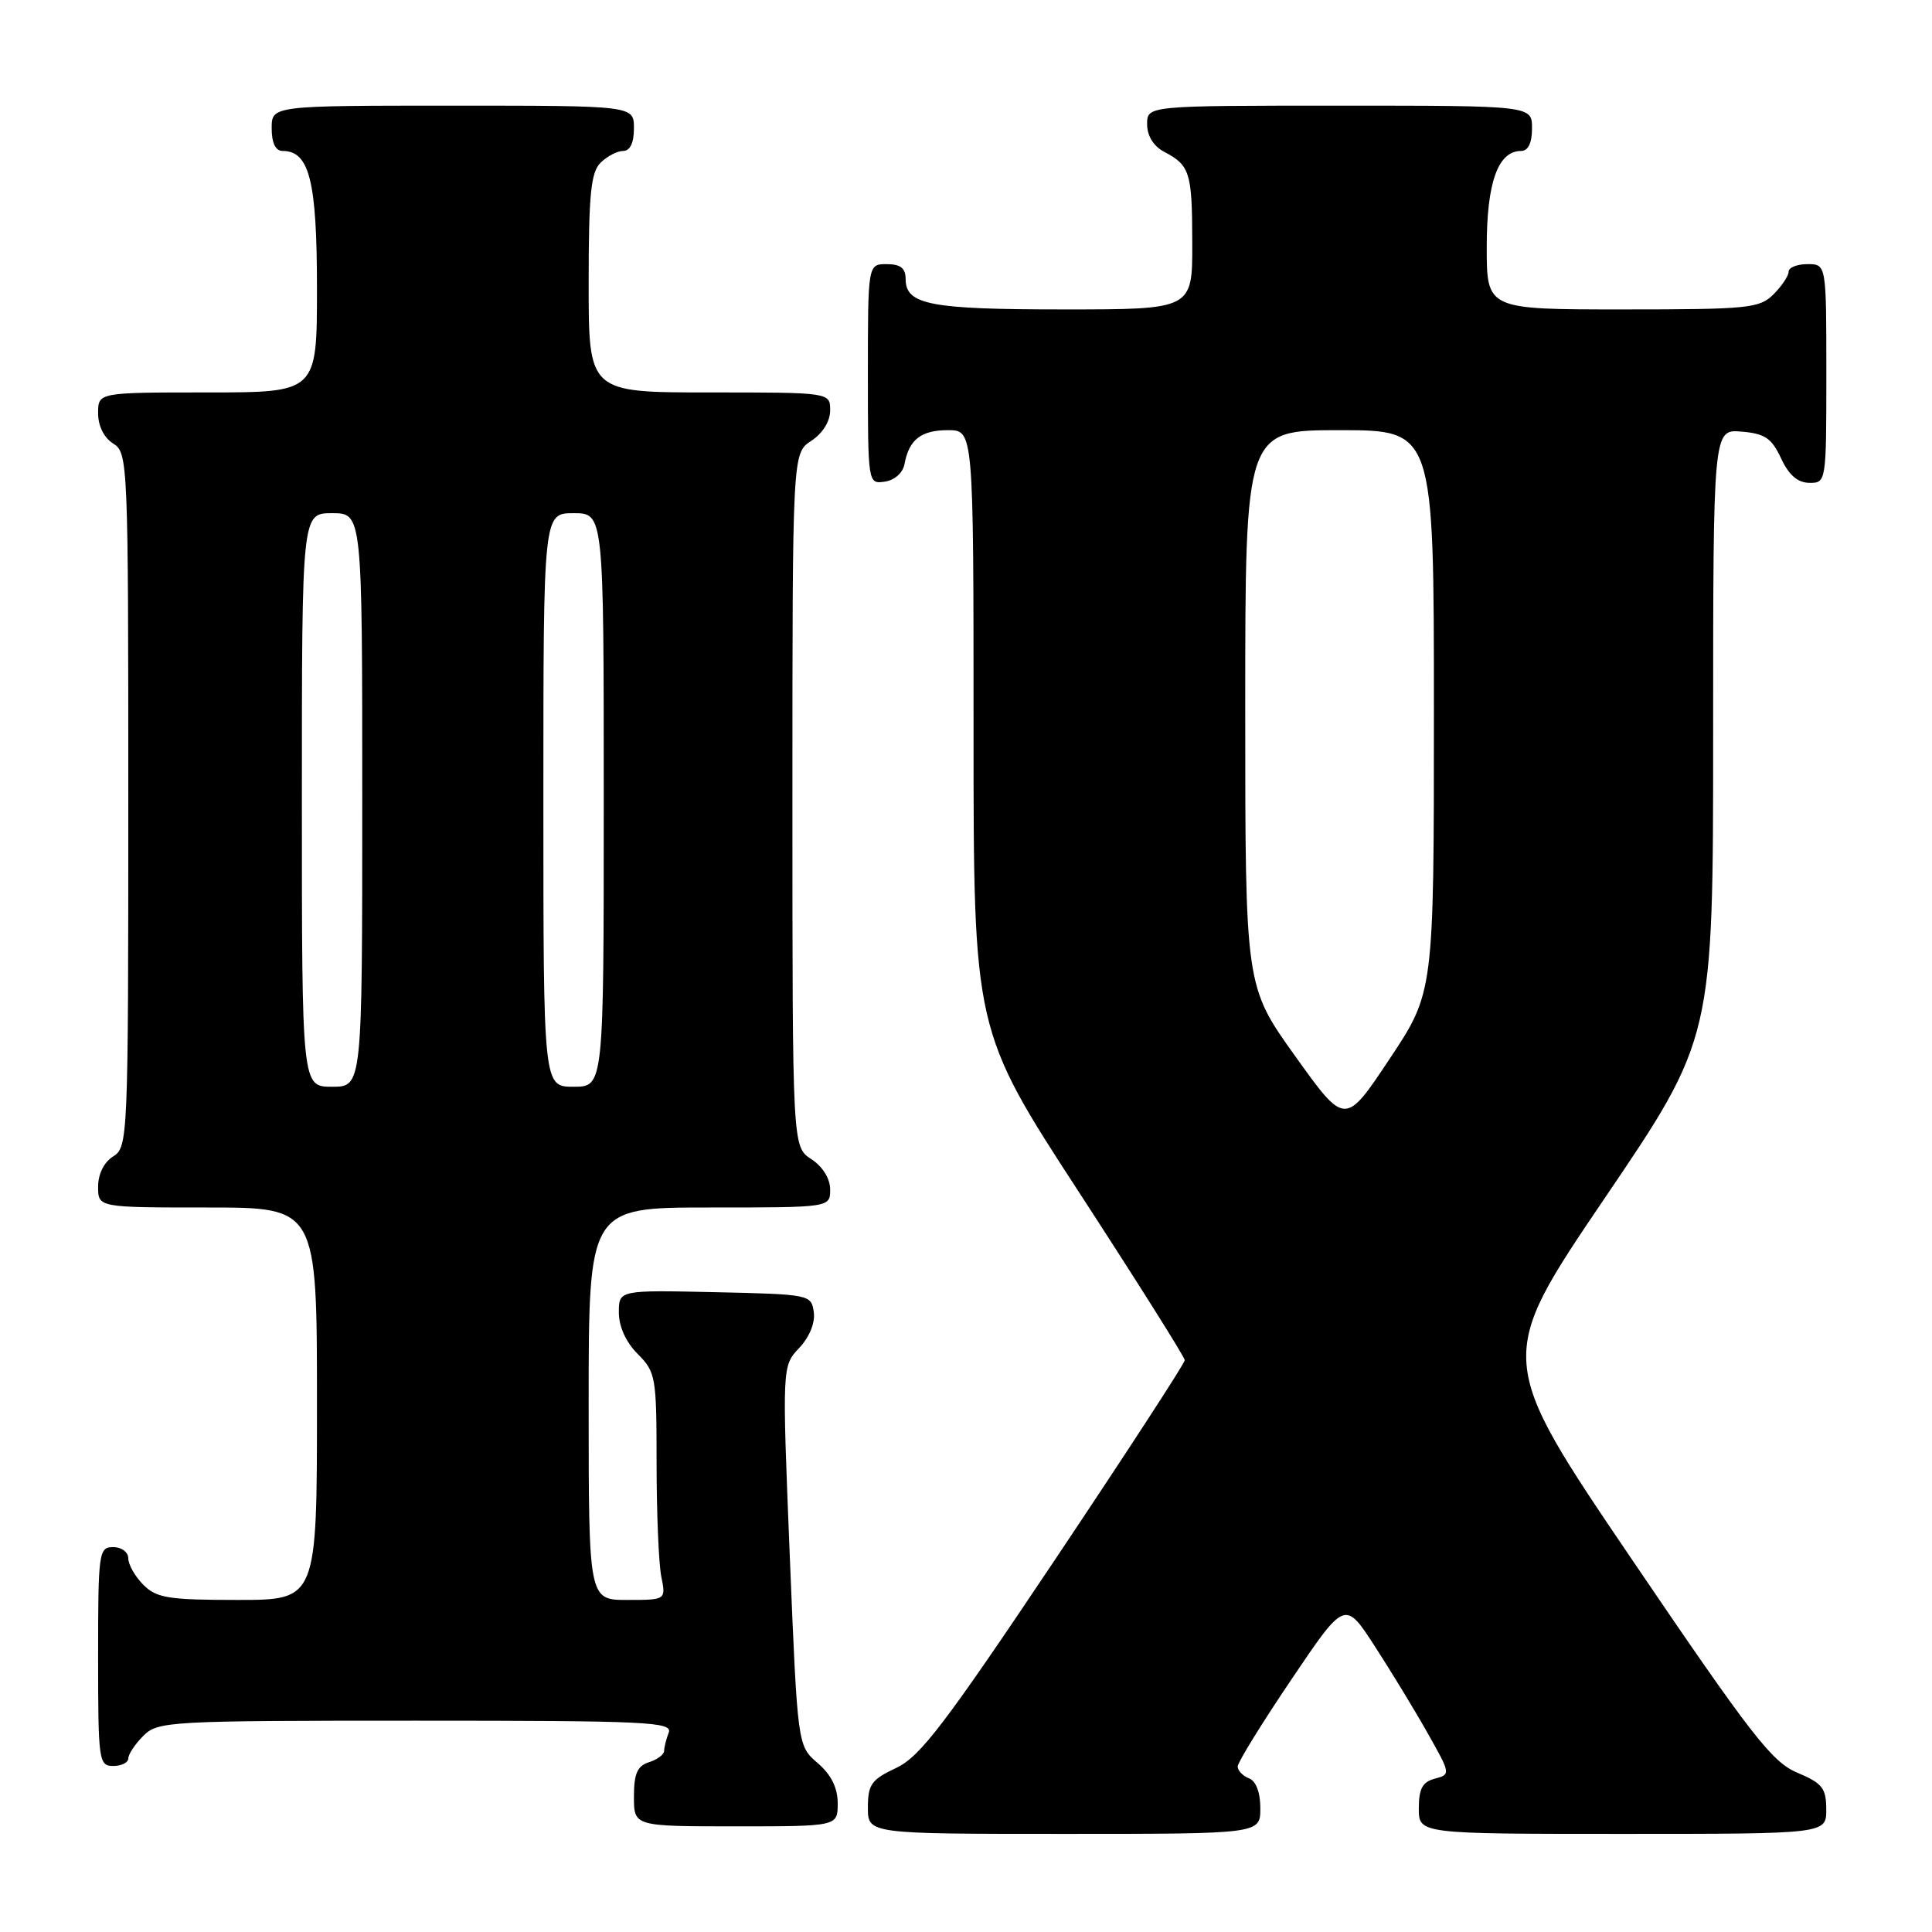<?xml version="1.0" encoding="UTF-8" standalone="no"?>
<!DOCTYPE svg PUBLIC "-//W3C//DTD SVG 1.1//EN" "http://www.w3.org/Graphics/SVG/1.1/DTD/svg11.dtd" >
<svg xmlns="http://www.w3.org/2000/svg" xmlns:xlink="http://www.w3.org/1999/xlink" version="1.1" viewBox="0 0 256 256">
 <g >
 <path fill="currentColor"
d=" M 167.00 239.61 C 167.00 237.51 166.43 235.99 165.50 235.64 C 164.68 235.32 164.00 234.62 164.00 234.07 C 164.00 233.53 167.20 228.34 171.11 222.55 C 178.21 212.02 178.21 212.02 182.19 218.17 C 184.38 221.55 187.54 226.75 189.21 229.72 C 192.22 235.04 192.23 235.13 190.13 235.68 C 188.49 236.11 188.00 237.01 188.00 239.62 C 188.00 243.00 188.00 243.00 215.00 243.00 C 242.00 243.00 242.00 243.00 241.99 239.75 C 241.98 236.93 241.47 236.29 238.15 234.89 C 234.79 233.48 232.07 229.97 216.26 206.67 C 198.21 180.05 198.21 180.05 212.60 158.81 C 227.00 137.58 227.00 137.58 227.00 97.23 C 227.00 56.88 227.00 56.88 230.75 57.19 C 233.86 57.45 234.75 58.05 236.00 60.73 C 237.03 62.95 238.20 63.96 239.75 63.98 C 241.98 64.00 242.00 63.88 242.00 49.50 C 242.00 35.00 242.00 35.00 239.50 35.00 C 238.12 35.00 237.00 35.45 237.00 36.00 C 237.00 36.55 236.10 37.90 235.00 39.00 C 233.15 40.85 231.67 41.00 215.00 41.00 C 197.00 41.00 197.00 41.00 197.00 32.72 C 197.00 24.17 198.49 20.00 201.56 20.00 C 202.49 20.00 203.00 18.95 203.00 17.00 C 203.00 14.00 203.00 14.00 177.50 14.00 C 152.00 14.00 152.00 14.00 152.00 16.46 C 152.00 18.00 152.85 19.37 154.25 20.11 C 157.69 21.92 157.97 22.84 157.98 32.25 C 158.00 41.00 158.00 41.00 140.93 41.00 C 123.22 41.00 120.00 40.38 120.00 36.96 C 120.00 35.54 119.32 35.00 117.50 35.00 C 115.00 35.00 115.00 35.00 115.00 49.57 C 115.00 64.09 115.01 64.14 117.24 63.82 C 118.54 63.63 119.63 62.66 119.85 61.50 C 120.45 58.24 122.04 57.00 125.62 57.00 C 129.00 57.00 129.00 57.00 129.00 96.75 C 129.00 136.50 129.00 136.50 142.99 158.00 C 150.68 169.82 156.98 179.83 156.99 180.23 C 157.00 180.62 149.24 192.55 139.75 206.73 C 125.16 228.52 121.92 232.77 118.75 234.26 C 115.47 235.80 115.00 236.45 115.00 239.51 C 115.00 243.00 115.00 243.00 141.00 243.00 C 167.00 243.00 167.00 243.00 167.00 239.61 Z  M 111.00 238.95 C 111.00 236.89 110.14 235.16 108.34 233.61 C 105.68 231.32 105.68 231.32 104.65 206.17 C 103.63 181.02 103.63 181.02 105.90 178.61 C 107.27 177.15 108.03 175.27 107.83 173.85 C 107.51 171.54 107.28 171.50 94.75 171.22 C 82.00 170.94 82.00 170.94 82.00 173.92 C 82.00 175.77 82.95 177.86 84.50 179.41 C 86.89 181.80 87.00 182.45 87.00 193.83 C 87.00 200.39 87.28 207.16 87.62 208.88 C 88.25 212.00 88.25 212.00 83.12 212.00 C 78.00 212.00 78.00 212.00 78.00 186.00 C 78.00 160.00 78.00 160.00 94.00 160.00 C 110.00 160.00 110.00 160.00 110.00 157.62 C 110.00 156.17 109.01 154.58 107.50 153.59 C 105.00 151.95 105.00 151.95 105.00 106.00 C 105.00 60.05 105.00 60.05 107.50 58.41 C 109.01 57.42 110.00 55.83 110.00 54.38 C 110.00 52.00 110.00 52.00 94.00 52.00 C 78.00 52.00 78.00 52.00 78.00 37.57 C 78.00 25.79 78.29 22.85 79.57 21.57 C 80.44 20.71 81.79 20.00 82.57 20.00 C 83.49 20.00 84.00 18.93 84.00 17.00 C 84.00 14.00 84.00 14.00 60.00 14.00 C 36.00 14.00 36.00 14.00 36.00 17.00 C 36.00 18.95 36.51 20.00 37.44 20.00 C 41.00 20.00 42.00 23.98 42.00 38.22 C 42.00 52.00 42.00 52.00 27.50 52.00 C 13.00 52.00 13.00 52.00 13.00 54.76 C 13.00 56.44 13.78 58.01 15.00 58.77 C 16.95 59.99 17.00 61.10 17.00 106.00 C 17.00 150.90 16.95 152.01 15.00 153.23 C 13.78 153.99 13.00 155.56 13.00 157.24 C 13.00 160.00 13.00 160.00 27.50 160.00 C 42.00 160.00 42.00 160.00 42.00 186.00 C 42.00 212.00 42.00 212.00 31.50 212.00 C 22.33 212.00 20.75 211.75 19.00 210.00 C 17.90 208.90 17.00 207.32 17.00 206.50 C 17.00 205.67 16.11 205.00 15.00 205.00 C 13.09 205.00 13.00 205.67 13.00 219.50 C 13.00 233.33 13.09 234.00 15.00 234.00 C 16.10 234.00 17.00 233.55 17.00 233.00 C 17.00 232.45 17.90 231.10 19.00 230.00 C 20.92 228.08 22.33 228.00 55.11 228.00 C 85.80 228.00 89.15 228.16 88.61 229.58 C 88.27 230.45 88.00 231.55 88.00 232.01 C 88.00 232.48 87.10 233.15 86.00 233.50 C 84.45 233.99 84.00 235.01 84.00 238.07 C 84.00 242.00 84.00 242.00 97.50 242.00 C 111.00 242.00 111.00 242.00 111.00 238.95 Z  M 171.61 139.93 C 165.00 130.69 165.00 130.69 165.00 93.84 C 165.00 57.00 165.00 57.00 177.50 57.00 C 190.00 57.00 190.00 57.00 190.00 94.25 C 190.00 131.50 190.00 131.50 184.11 140.34 C 178.23 149.18 178.23 149.18 171.61 139.93 Z  M 40.00 106.00 C 40.00 68.00 40.00 68.00 44.00 68.00 C 48.00 68.00 48.00 68.00 48.00 106.00 C 48.00 144.00 48.00 144.00 44.00 144.00 C 40.00 144.00 40.00 144.00 40.00 106.00 Z  M 72.00 106.00 C 72.00 68.00 72.00 68.00 76.00 68.00 C 80.00 68.00 80.00 68.00 80.00 106.00 C 80.00 144.00 80.00 144.00 76.00 144.00 C 72.00 144.00 72.00 144.00 72.00 106.00 Z "/>
</g>
</svg>